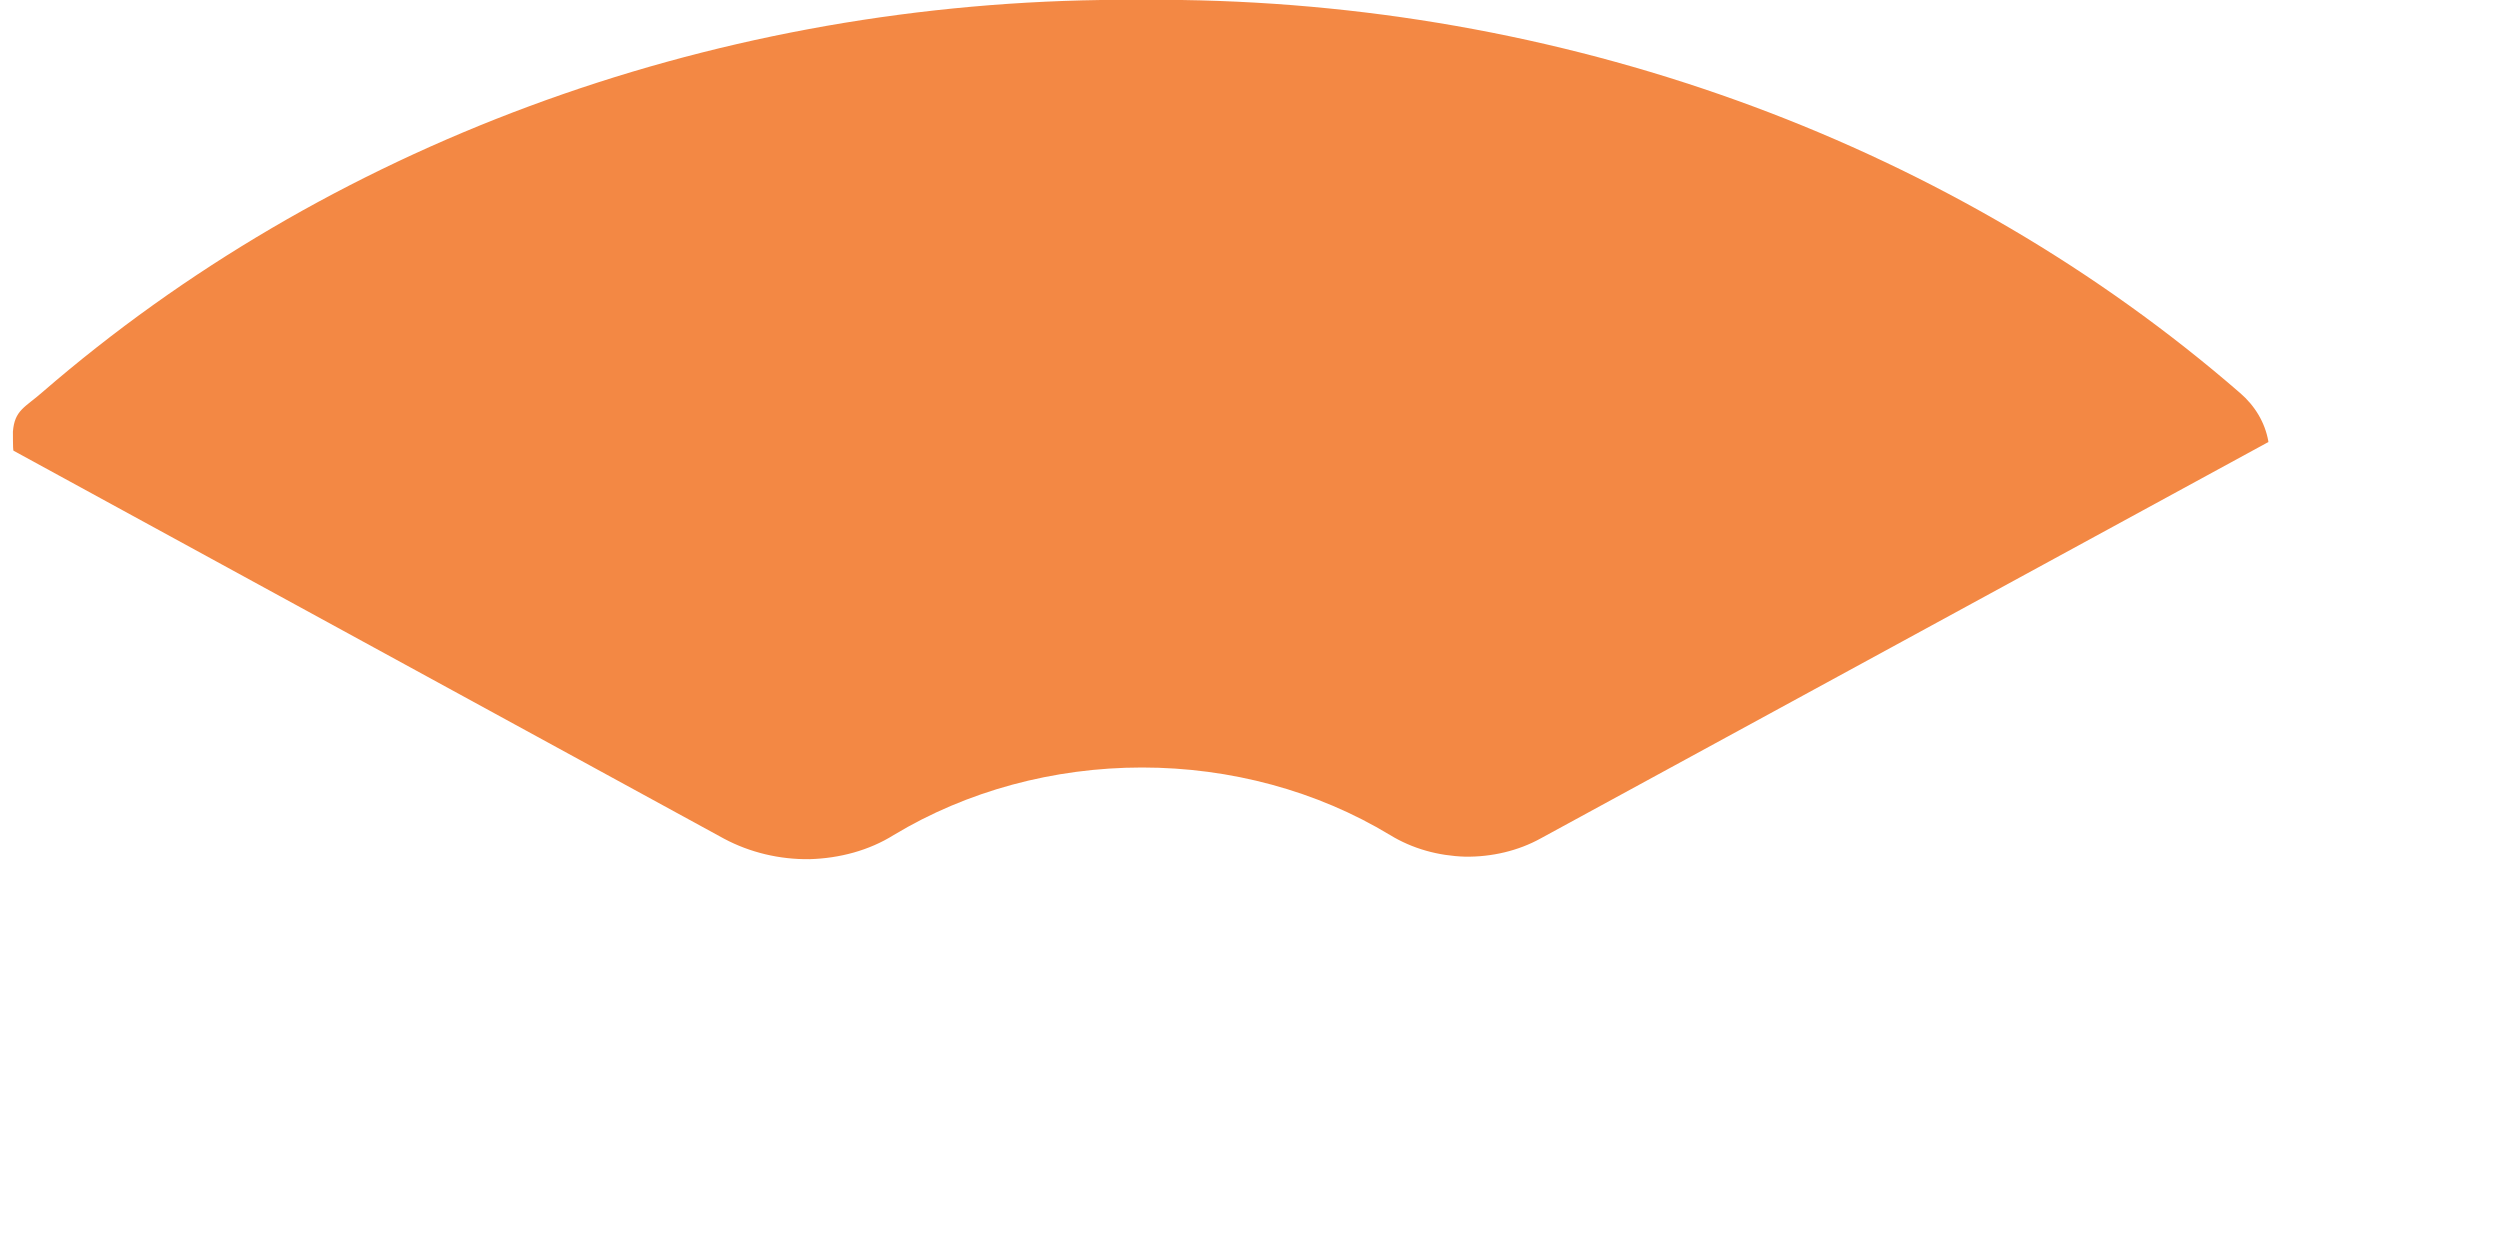 <svg width="6" height="3" viewBox="0 0 6 3" fill="none" xmlns="http://www.w3.org/2000/svg">
<path d="M1.738 2.013C1.8 2.046 1.871 2.063 1.943 2.062C2.015 2.06 2.086 2.041 2.145 2.004C2.321 1.898 2.529 1.842 2.741 1.842C2.953 1.842 3.161 1.898 3.336 2.004C3.39 2.037 3.452 2.054 3.516 2.056C3.58 2.057 3.644 2.042 3.698 2.012L5.442 1.062C5.443 1.062 5.444 1.061 5.444 1.061C5.444 1.06 5.444 1.059 5.444 1.059C5.436 1.014 5.412 0.974 5.376 0.943C4.695 0.352 3.786 0.014 2.836 0C2.805 0 2.771 0 2.739 0C2.707 0 2.675 0 2.642 0C1.692 0.014 0.784 0.351 0.102 0.941C0.06 0.978 0.035 0.984 0.031 1.036C0.031 1.037 0.031 1.08 0.032 1.081C0.032 1.081 0.033 1.082 0.033 1.082L1.738 2.013Z" fill="#F38844"/>
</svg>
